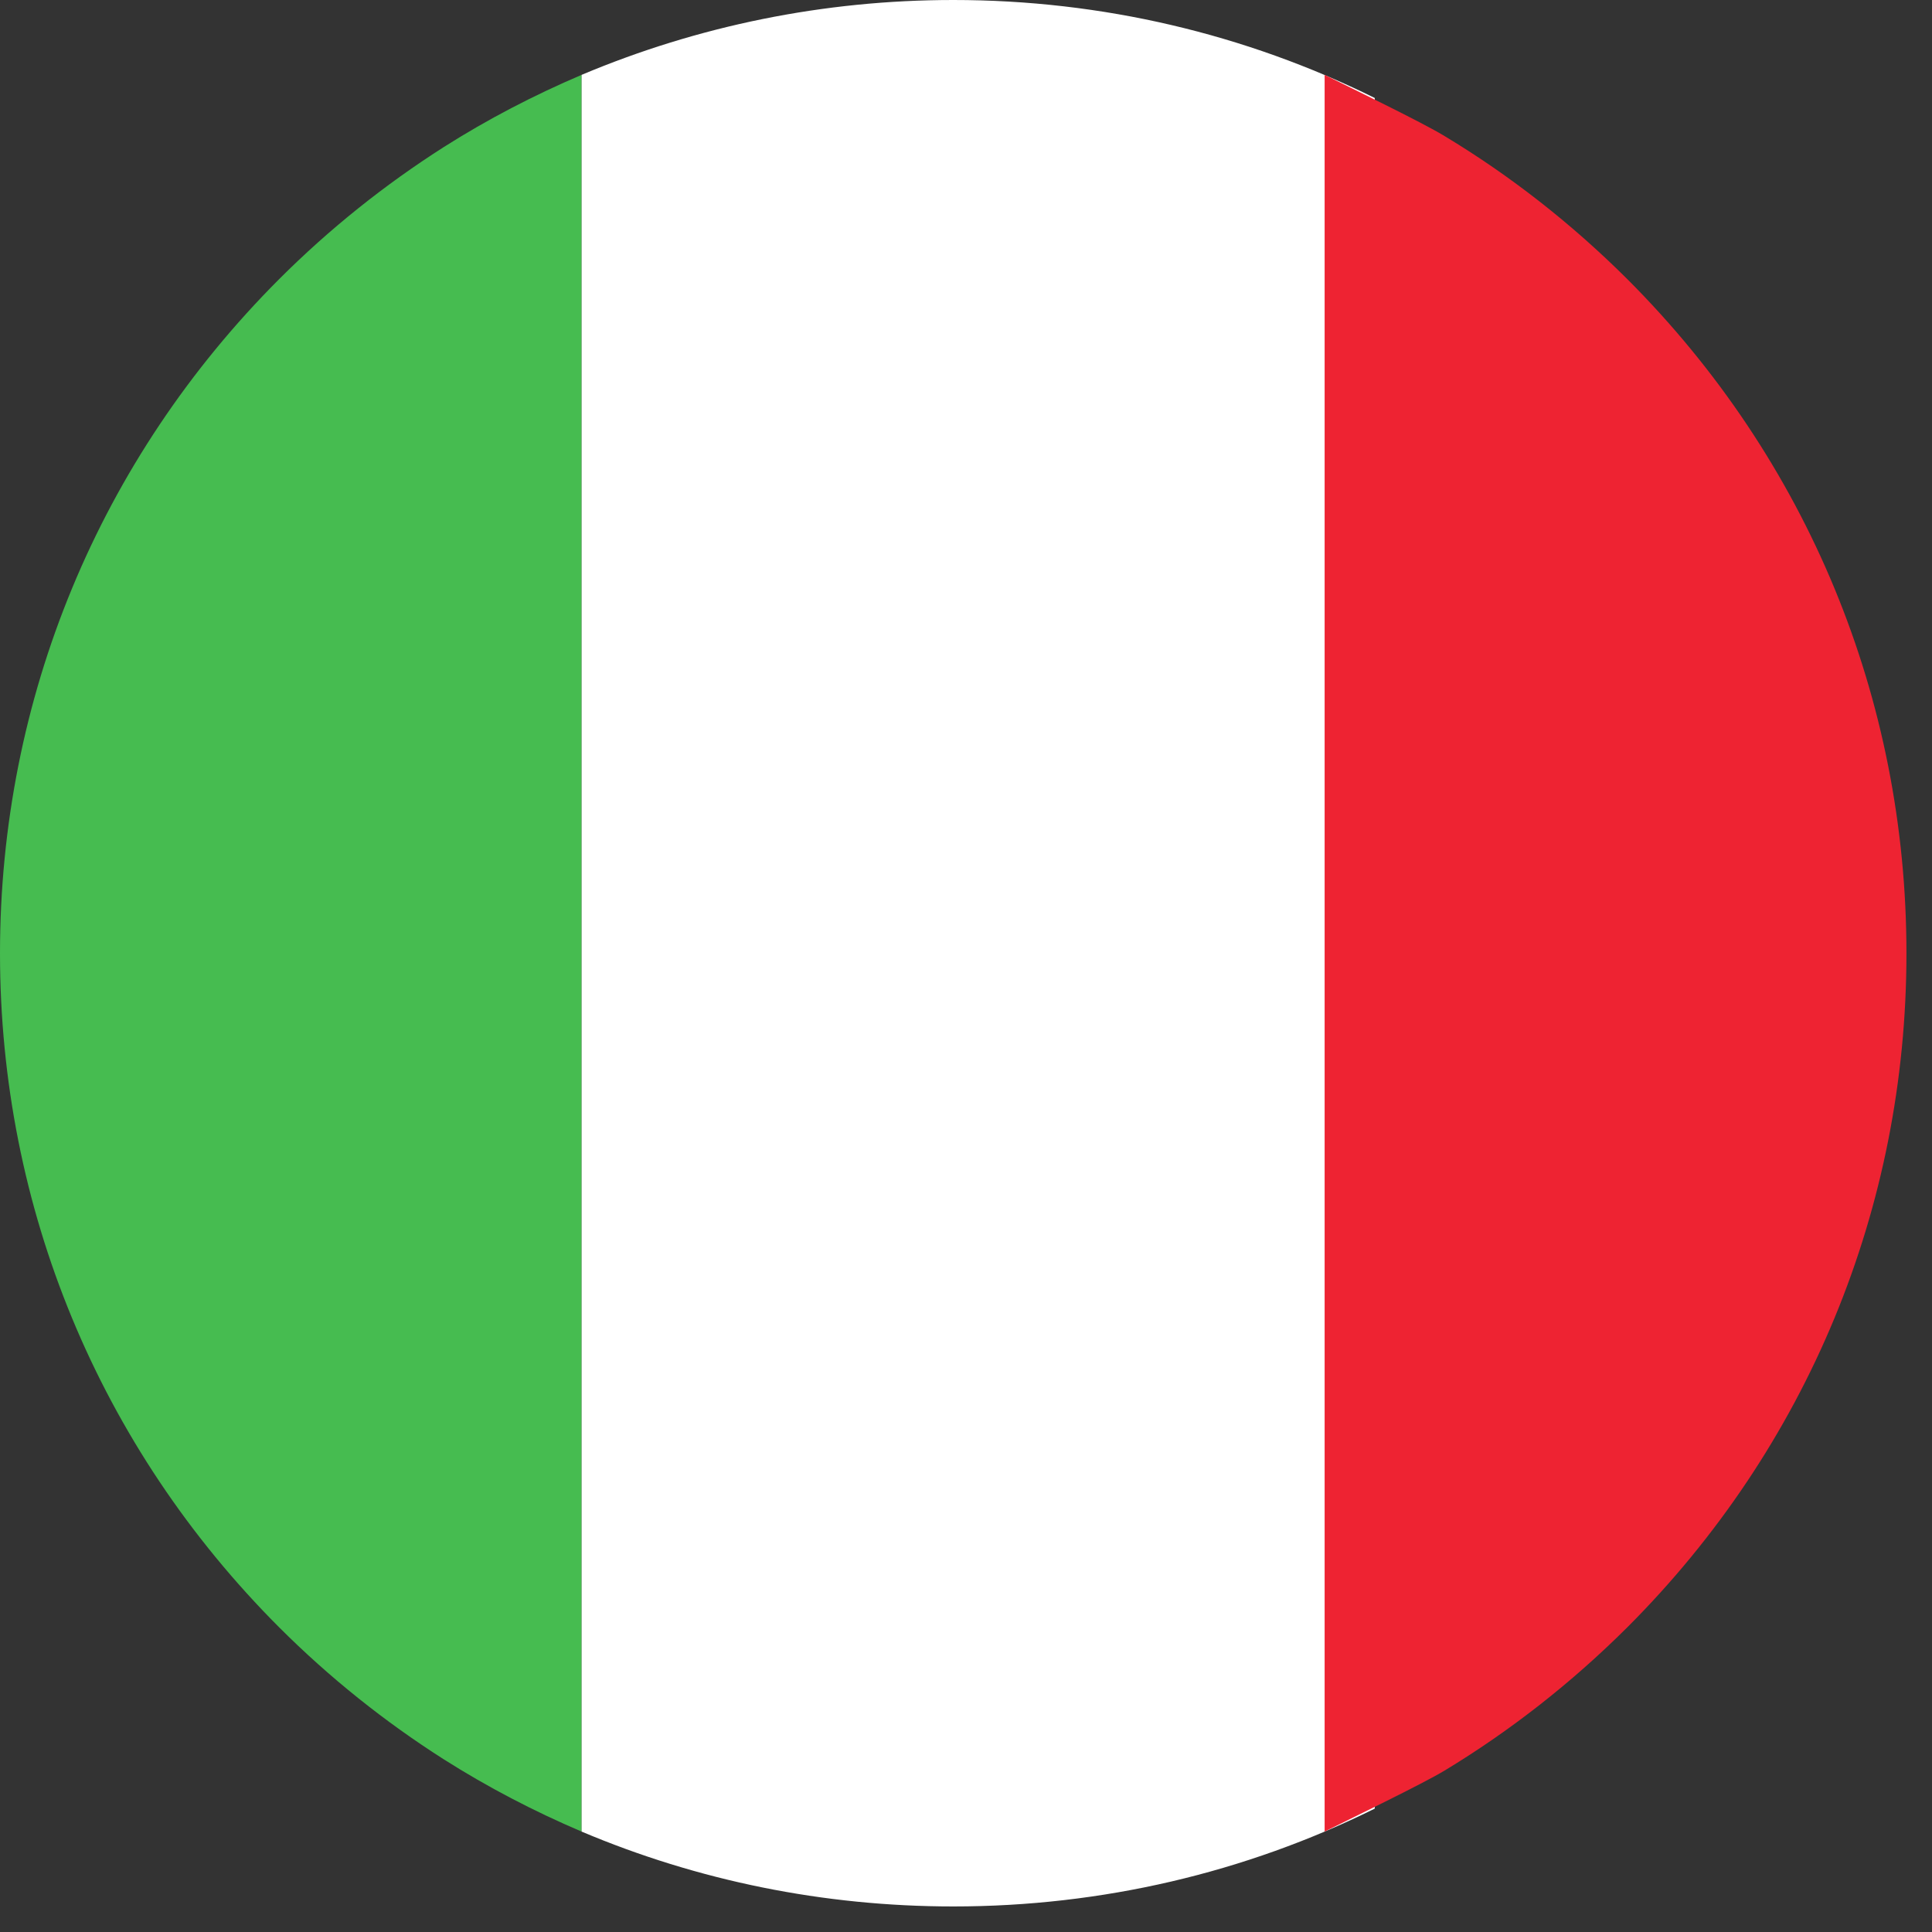 <svg xmlns="http://www.w3.org/2000/svg" xmlns:xlink="http://www.w3.org/1999/xlink" width="50" zoomAndPan="magnify" viewBox="0 0 37.5 37.5" height="50" preserveAspectRatio="xMidYMid meet" version="1.0"><rect x="0" y="0" width="37.5" height="37.5" fill="#333333" stroke="none"/><defs><clipPath id="8c83bb13dc"><path d="M 11.273 0 L 26.695 0 L 26.695 37.004 L 11.273 37.004 Z M 11.273 0 " clip-rule="nonzero"/></clipPath><clipPath id="7d9929bd37"><path d="M 25.691 1.441 L 37.004 1.441 L 37.004 35.566 L 25.691 35.566 Z M 25.691 1.441 " clip-rule="nonzero"/></clipPath></defs><path fill="#46bc50" d="M 8.613 2.855 C 7.473 3.582 6.398 4.438 5.418 5.418 C 1.926 8.914 0 13.559 0 18.504 C 0 23.445 1.926 28.09 5.418 31.586 C 6.398 32.566 7.473 33.422 8.613 34.148 C 9.469 34.691 10.363 35.156 11.289 35.551 L 11.289 1.453 C 10.363 1.848 9.469 2.312 8.613 2.855 " fill-opacity="1" fill-rule="nonzero"/><g clip-path="url(#8c83bb13dc)"><path fill="#ffffff" d="M 18.504 0 C 15.984 0 13.543 0.504 11.289 1.453 L 11.289 35.551 C 13.543 36.504 15.984 37.004 18.504 37.004 C 21.387 37.004 24.172 36.348 26.684 35.105 L 26.684 1.902 C 24.172 0.66 21.387 0 18.504 0 " fill-opacity="1" fill-rule="nonzero"/></g><g clip-path="url(#7d9929bd37)"><path fill="#ee2332" d="M 25.711 35.551 C 26.172 35.32 27.598 34.633 28.039 34.367 C 29.316 33.594 30.504 32.664 31.586 31.586 C 35.082 28.09 37.004 23.445 37.004 18.504 C 37.004 13.559 35.082 8.914 31.586 5.418 C 30.504 4.34 29.316 3.41 28.039 2.641 C 27.598 2.371 26.172 1.684 25.711 1.453 L 25.711 35.551 " fill-opacity="1" fill-rule="nonzero"/></g></svg>